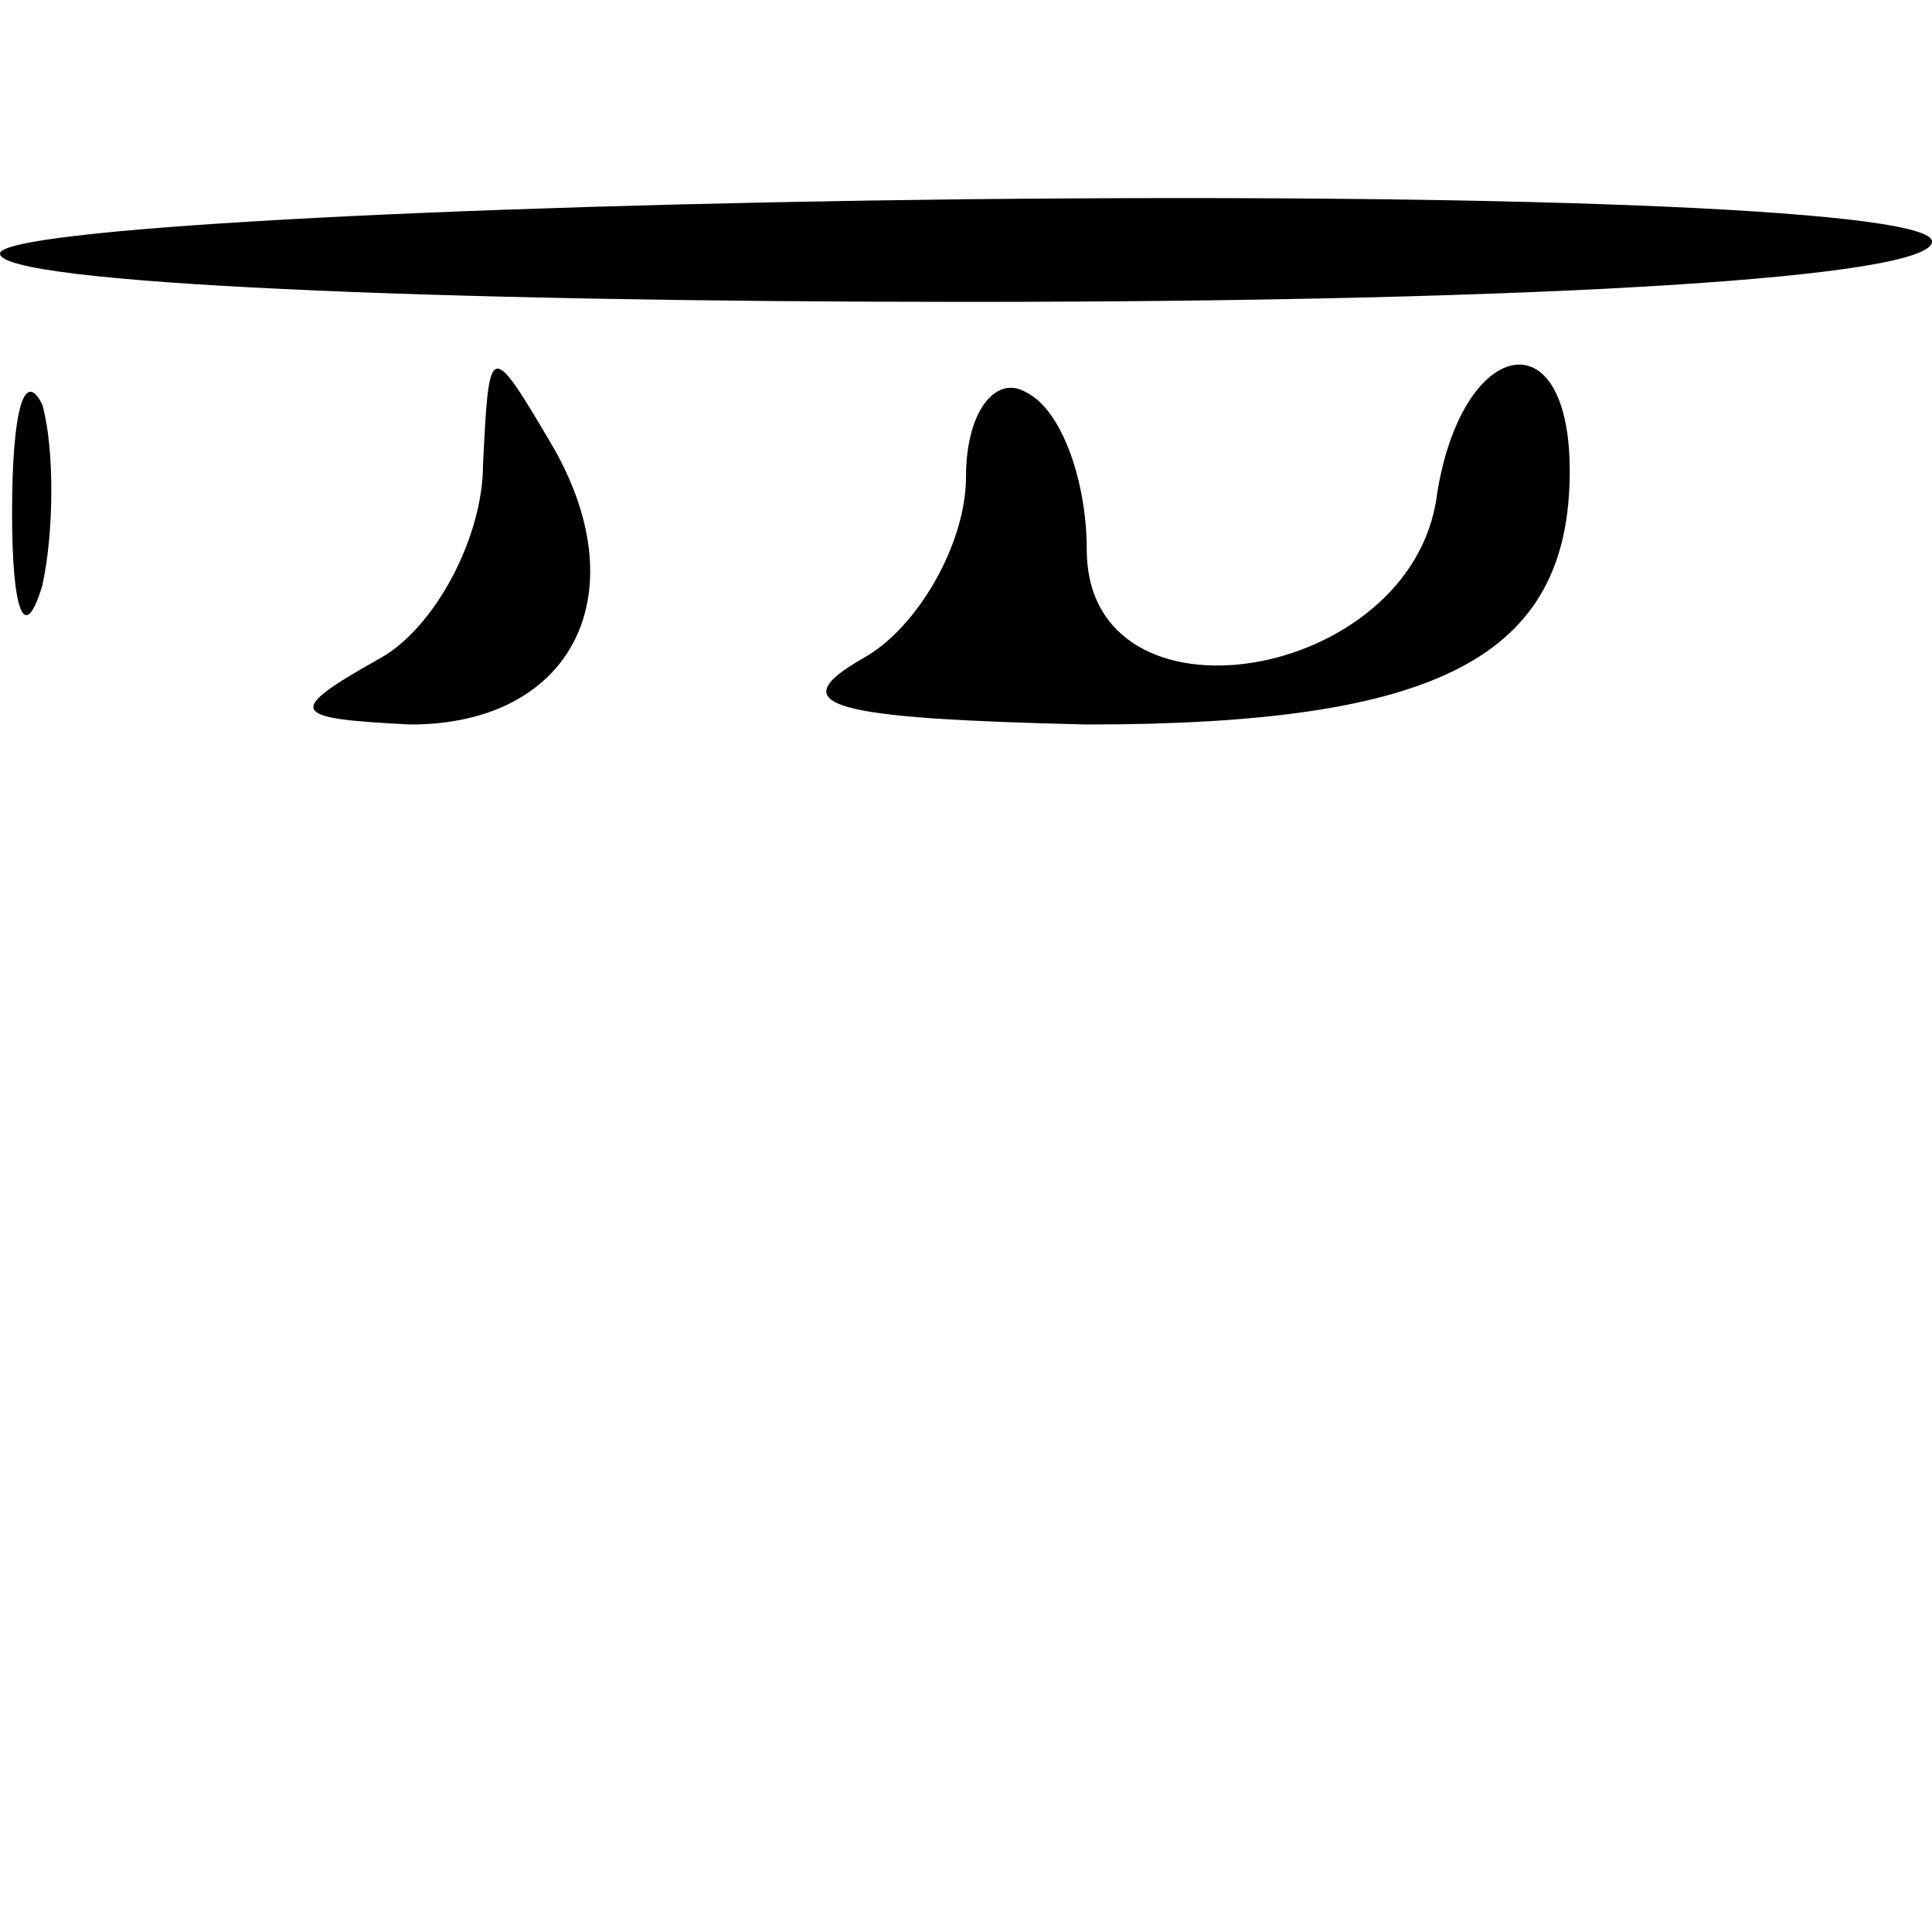 <?xml version="1.0" standalone="no"?>
<!DOCTYPE svg PUBLIC "-//W3C//DTD SVG 20010904//EN"
 "http://www.w3.org/TR/2001/REC-SVG-20010904/DTD/svg10.dtd">
<svg version="1.0" xmlns="http://www.w3.org/2000/svg"
 width="32pt" height="32pt" viewBox="0 0 32 32"
 preserveAspectRatio="xMidYMid meet">
<g transform="translate(0,32) scale(0.1,-0.1)"
fill="#000000" stroke="none">
<path fill="#000000" stroke="none" d="M0 278 c0 -5 72 -8 160 -8 96 0 160 4
160 10 0 5 -63 8 -160 7 -88 -1 -160 -5 -160 -9z"/>
<path fill="#000000" stroke="none" d="M2 235 c0 -16 2 -22 5 -12 2 9 2 23 0
30 -3 6 -5 -1 -5 -18z"/>
<path fill="#000000" stroke="none" d="M80 243 c0 -12 -8 -27 -17 -32 -16 -9
-15 -10 5 -11 27 0 38 22 23 47 -10 17 -10 16 -11 -4z"/>
<path fill="#000000" stroke="none" d="M160 241 c0 -11 -8 -25 -17 -30 -14 -8
-5 -10 37 -11 58 0 80 11 80 42 0 26 -18 22 -22 -4 -4 -31 -58 -40 -58 -9 0
11 -4 23 -10 26 -5 3 -10 -3 -10 -14z"/>
</g>
</svg>
